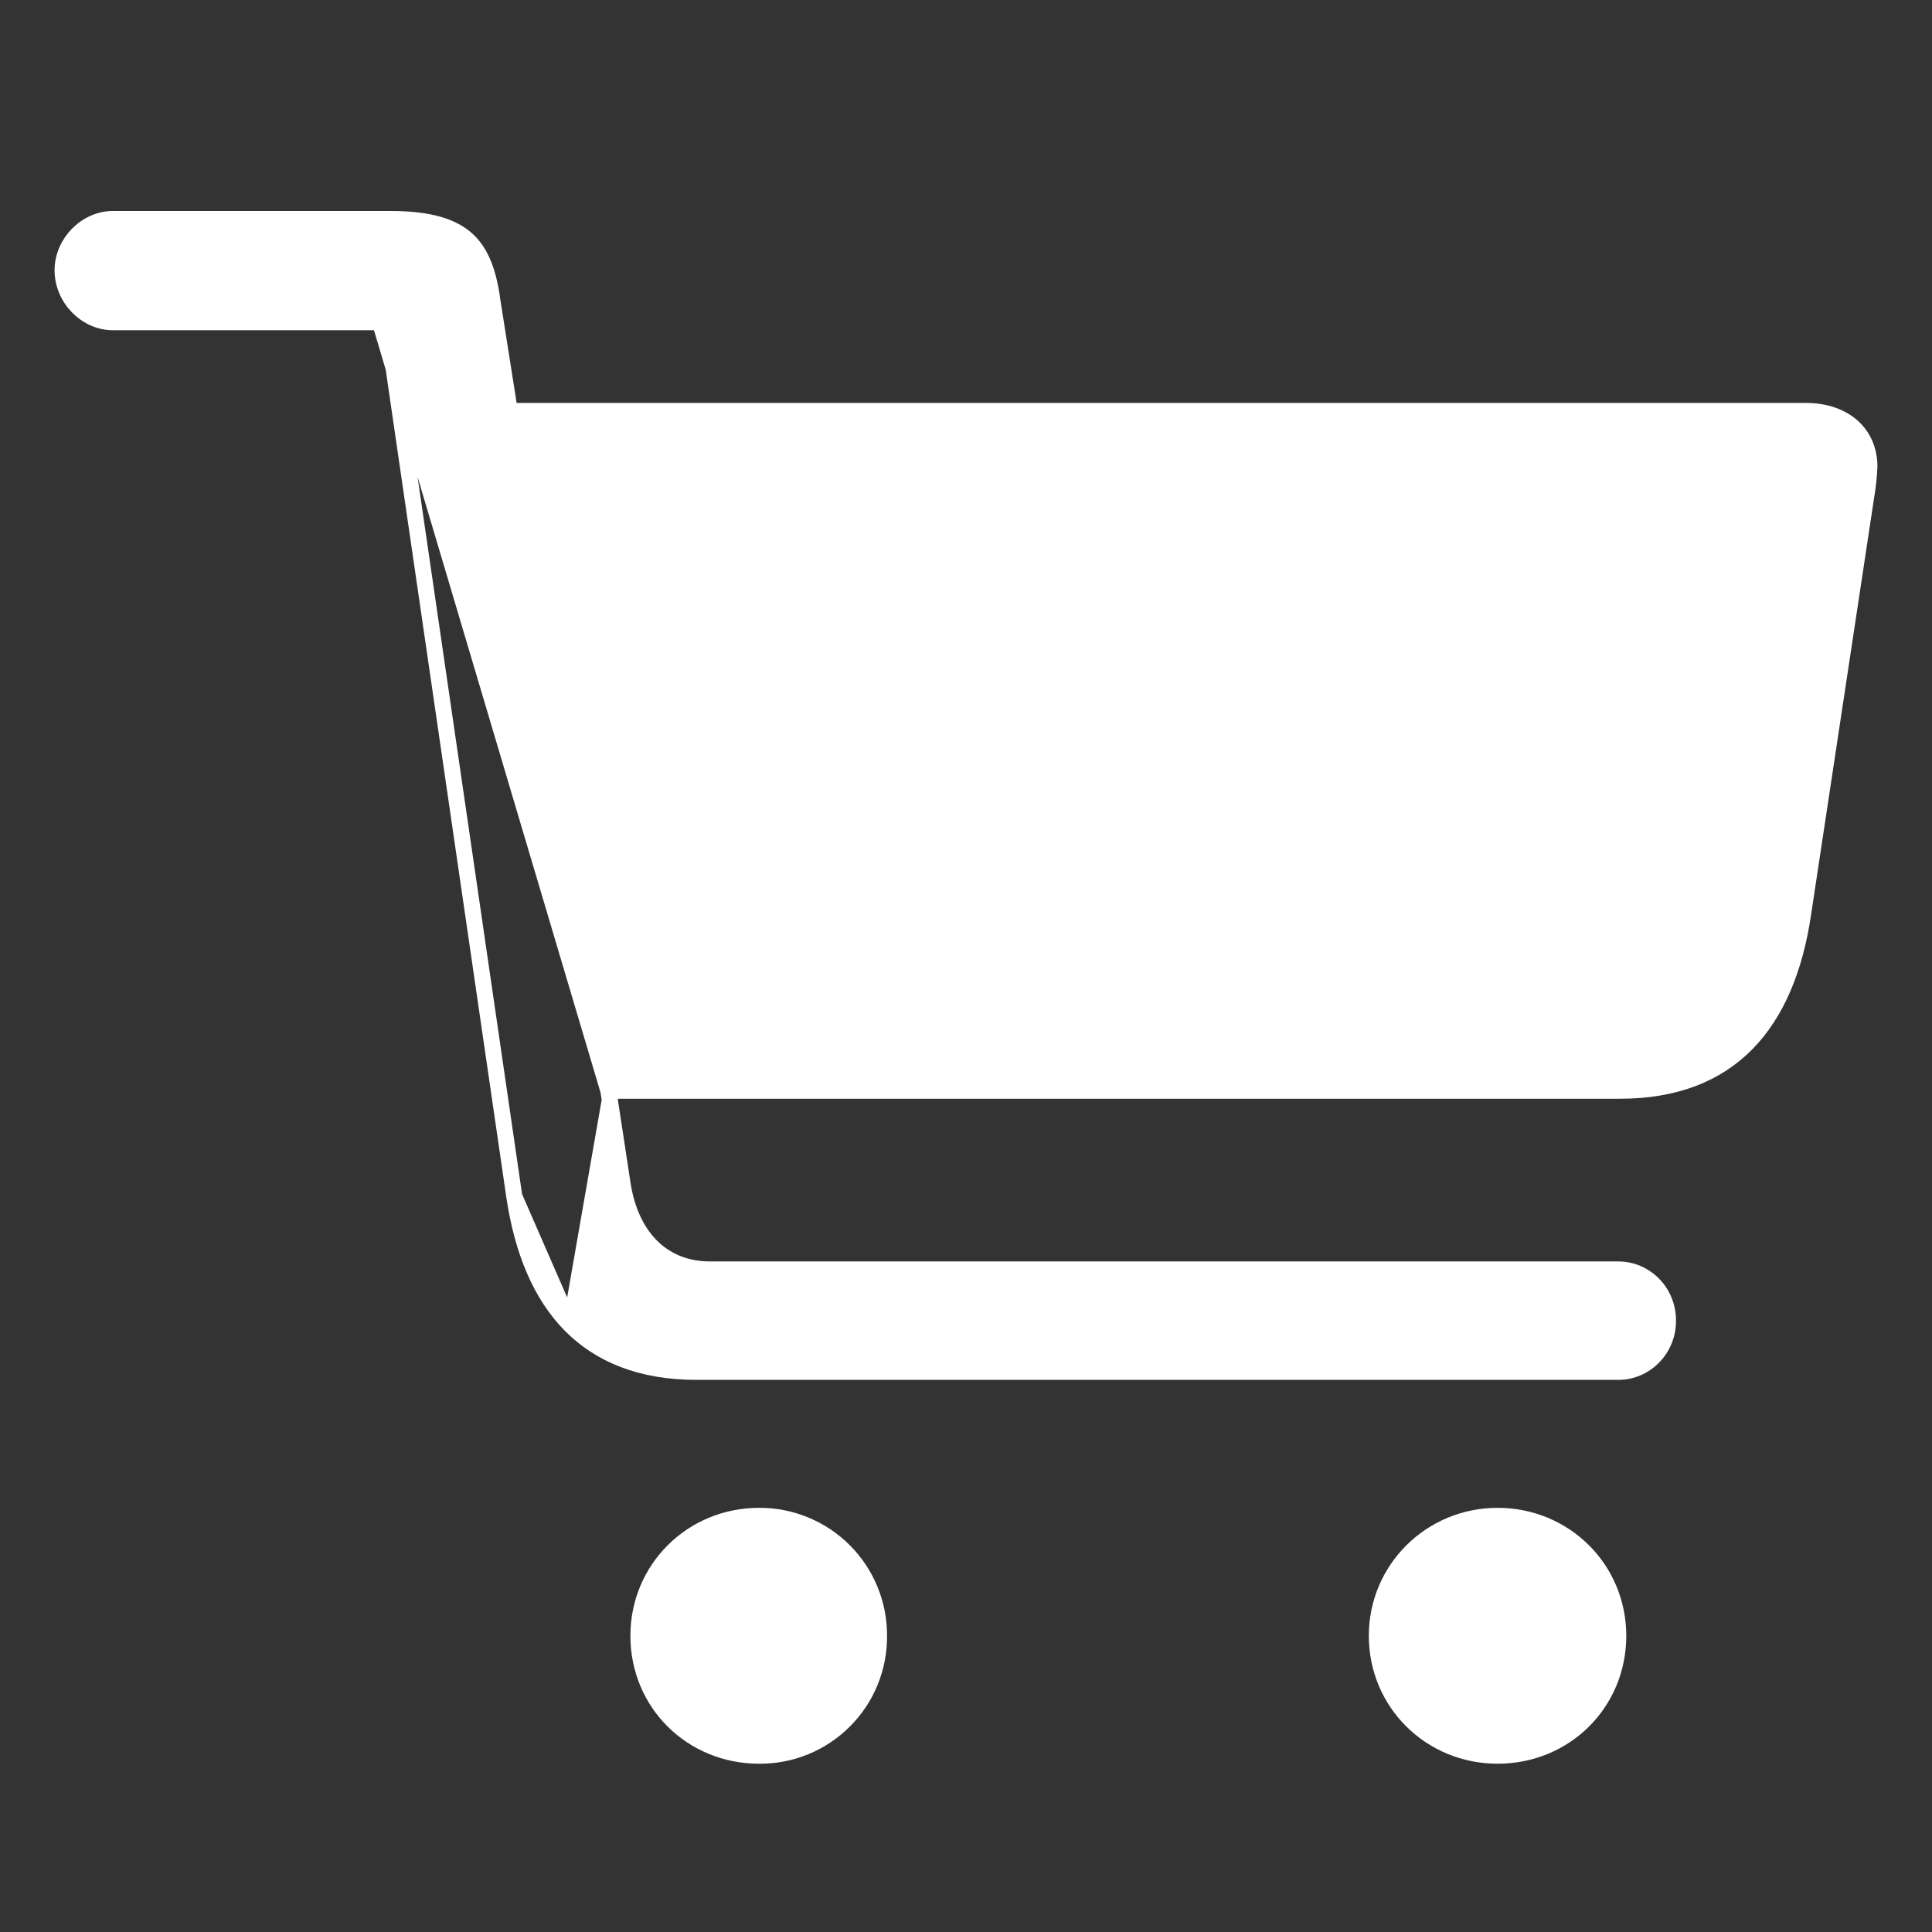 <svg width="43" height="43" viewBox="0 0 43 43" fill="none" xmlns="http://www.w3.org/2000/svg">
<rect x="0" y="0" width="43" height="43" fill="#333333" stroke="none"/>
<g id="f7:cart-fill">
<path id="Vector" d="M8.611 7.172L8.634 7.325L11.446 26.625L8.611 7.172ZM8.611 7.172H8.457M8.611 7.172H8.457M8.457 7.172H2.516C1.916 7.172 1.393 6.641 1.393 6.015C1.393 5.406 1.914 4.874 2.515 4.874H8.686C9.565 4.874 10.081 5.043 10.402 5.339C10.723 5.636 10.883 6.092 10.969 6.758L10.969 6.758L10.97 6.763L11.322 8.995L11.345 9.146H11.498H40.186C40.634 9.146 40.988 9.28 41.229 9.496C41.467 9.71 41.606 10.015 41.607 10.388C41.597 10.603 41.575 10.817 41.539 11.029L41.538 11.032L40.132 20.332L40.132 20.332C39.951 21.566 39.539 22.55 38.878 23.224C38.221 23.893 37.298 24.276 36.055 24.276H13.748H13.54M8.457 7.172L13.54 24.276M13.54 24.276L13.572 24.481M13.54 24.276L13.572 24.481M13.572 24.481L13.853 26.326C13.853 26.326 13.853 26.326 13.853 26.326C13.936 26.888 14.141 27.37 14.472 27.713C14.806 28.06 15.258 28.254 15.805 28.254H36.02C36.606 28.254 37.124 28.736 37.124 29.394C37.124 30.05 36.606 30.533 36.02 30.533H15.506C14.271 30.533 13.353 30.155 12.697 29.492M13.572 24.481L12.697 29.492M12.697 29.492C12.039 28.825 11.628 27.85 11.446 26.625L12.697 29.492ZM16.897 39.076H16.895C15.393 39.076 14.209 37.907 14.209 36.407C14.209 34.924 15.394 33.738 16.895 33.738L16.896 33.738C17.247 33.736 17.594 33.804 17.919 33.938C18.243 34.071 18.538 34.268 18.786 34.516C19.034 34.764 19.231 35.059 19.364 35.383C19.498 35.708 19.566 36.055 19.564 36.406L19.564 36.408C19.567 36.759 19.5 37.108 19.367 37.433C19.234 37.758 19.038 38.053 18.789 38.301C18.541 38.549 18.246 38.746 17.921 38.879C17.596 39.012 17.248 39.079 16.897 39.076ZM33.331 39.076C31.845 39.076 30.644 37.906 30.644 36.407C30.644 34.925 31.846 33.738 33.331 33.738C34.832 33.738 36.017 34.924 36.017 36.407C36.017 37.907 34.833 39.076 33.331 39.076Z" fill="white" stroke="white" stroke-width="0.357"/>
</g>
</svg>
